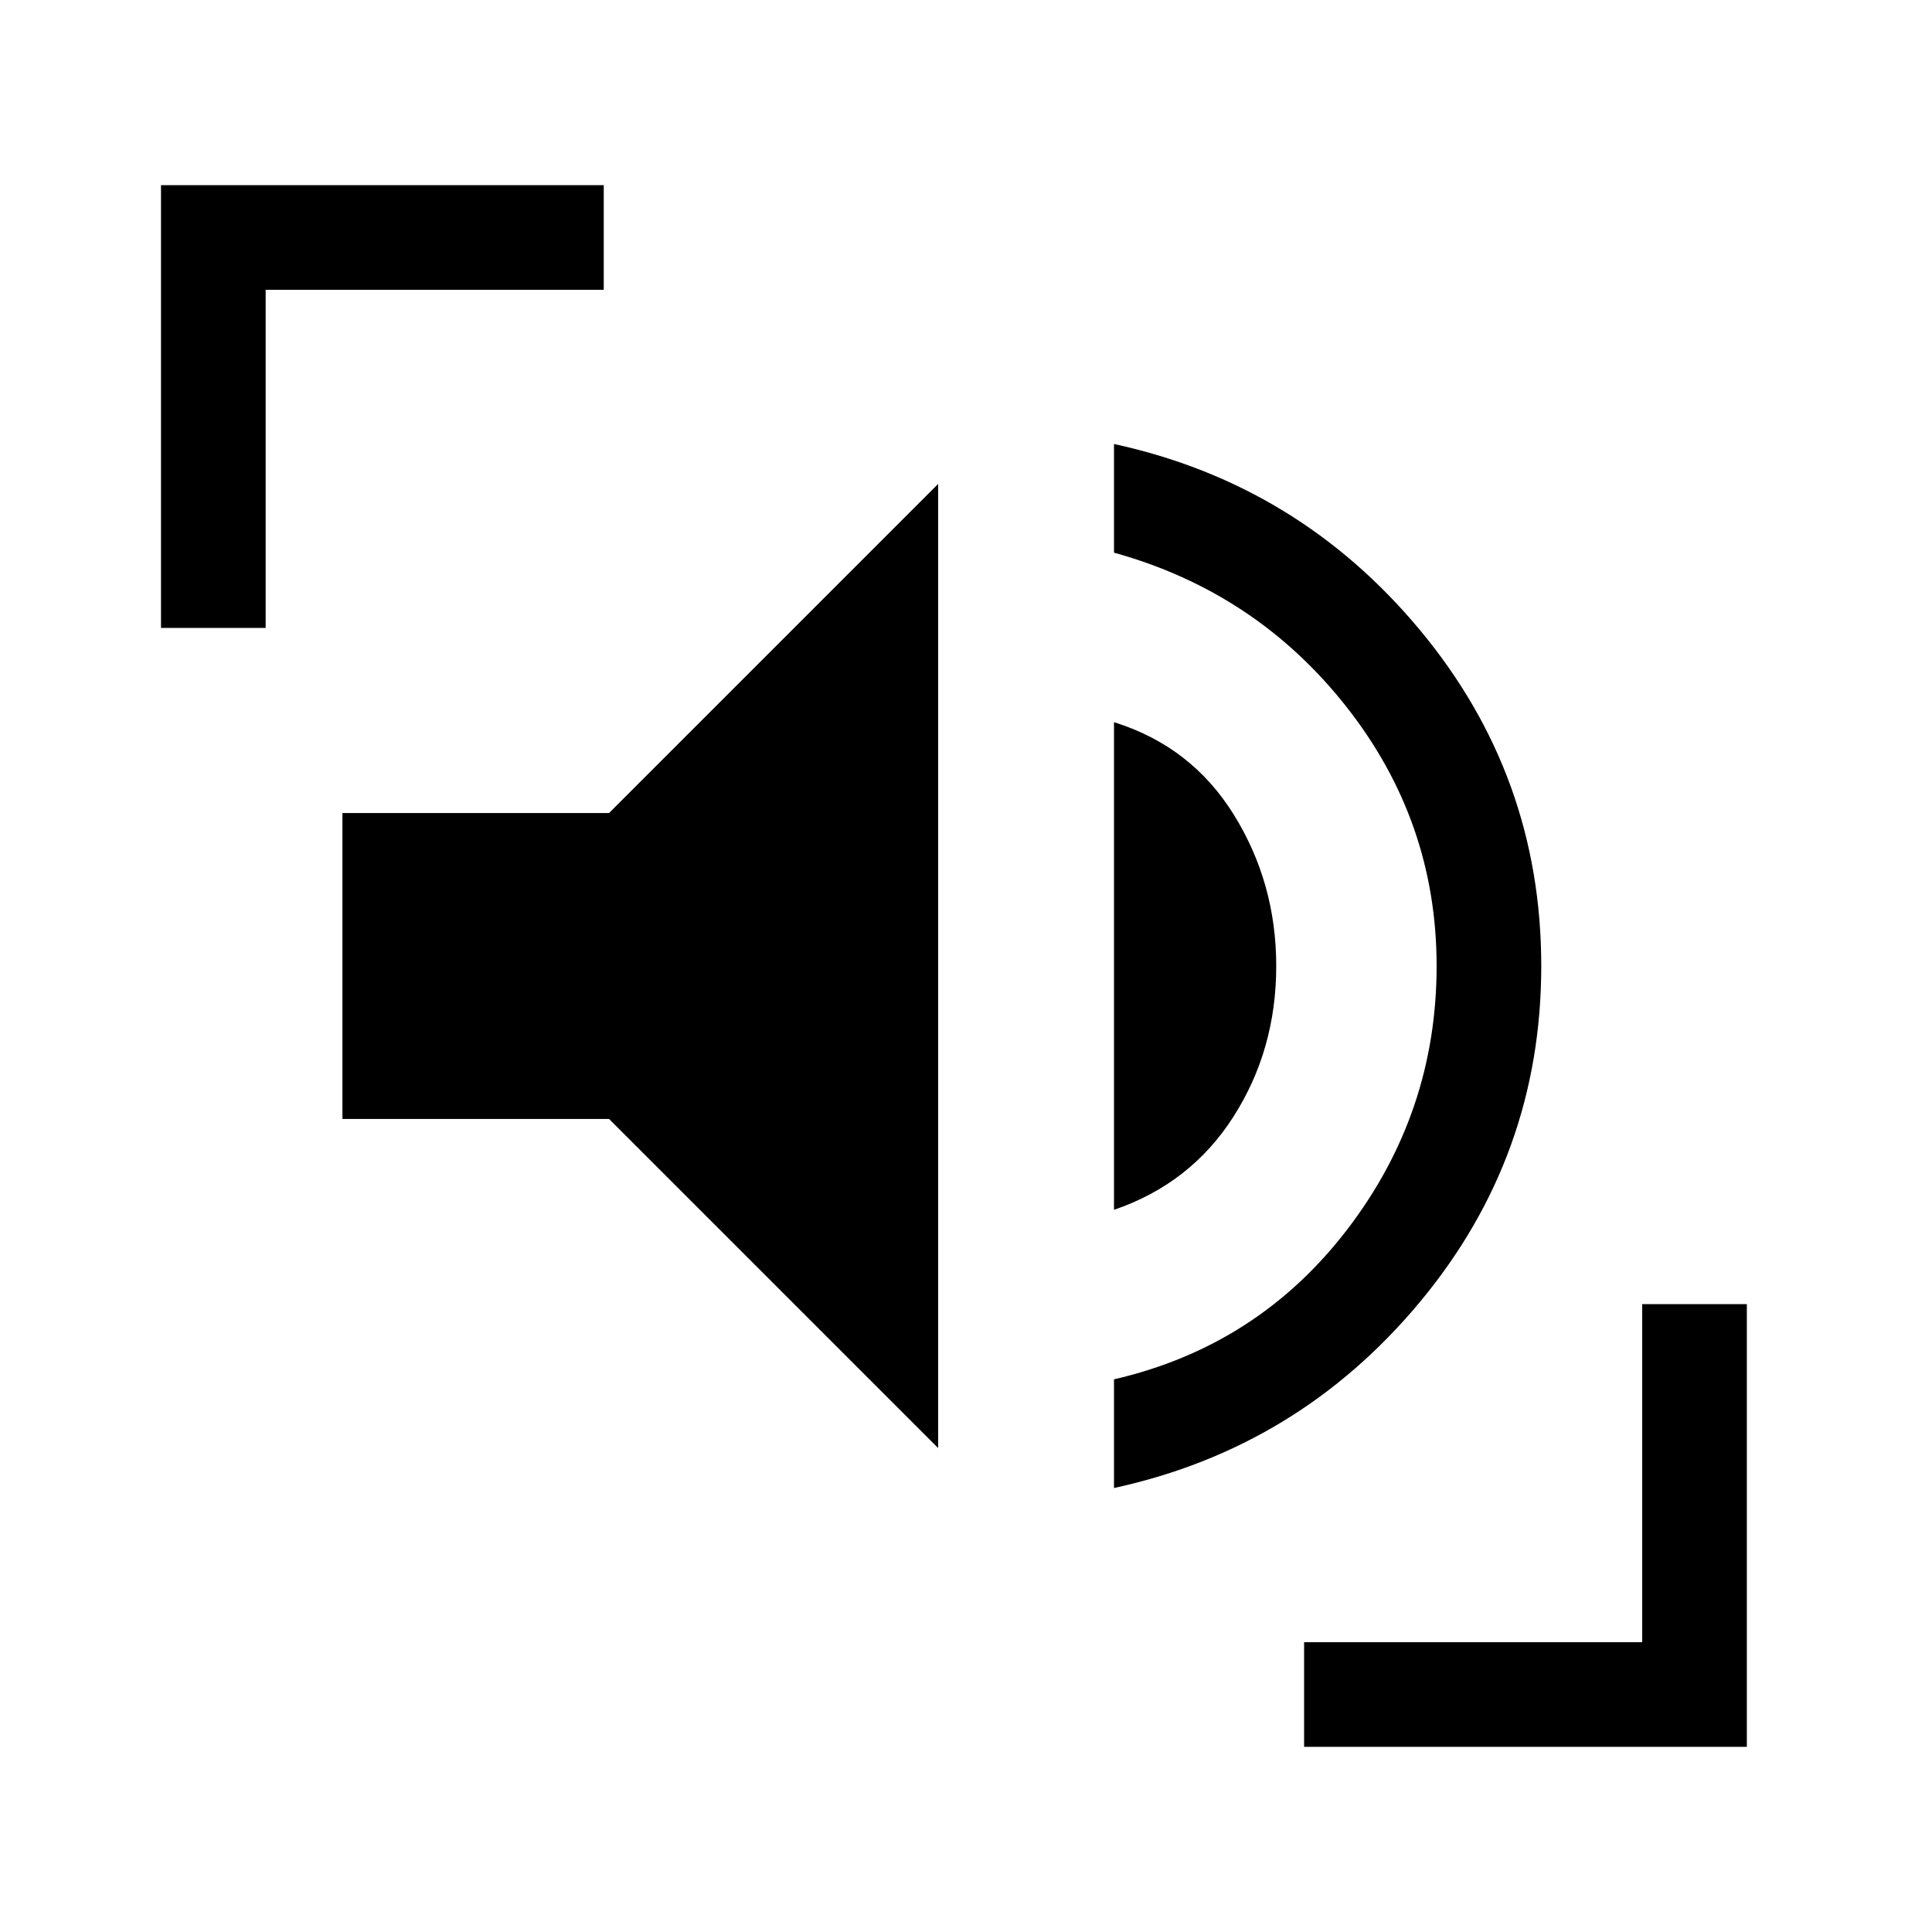 <svg xmlns="http://www.w3.org/2000/svg" viewBox="0 96 960 960"><path d="M553.539 835.383v-53.999q71.538-16.538 115.922-74.5Q713.846 648.923 713.846 576q0-71.923-44.885-128.884-44.884-56.962-115.422-76.5v-53.999q91.691 19.923 151.998 92.423 60.307 72.499 60.307 166.96 0 94.461-60.307 166.96-60.307 72.5-151.998 92.423Zm-87.386-19.848L302.616 651.999h-132.46V500.001h132.46l163.537-163.536v479.07Zm87.386-118.382V454.847q38.461 12 59.537 45.961Q634.153 534.77 634.153 576q0 41.615-21.269 74.884t-59.345 46.269ZM80.001 408V188.001H300V240H132v168H80.001ZM648 963.999V912h168V744h51.999v219.999H648Z"/></svg>
